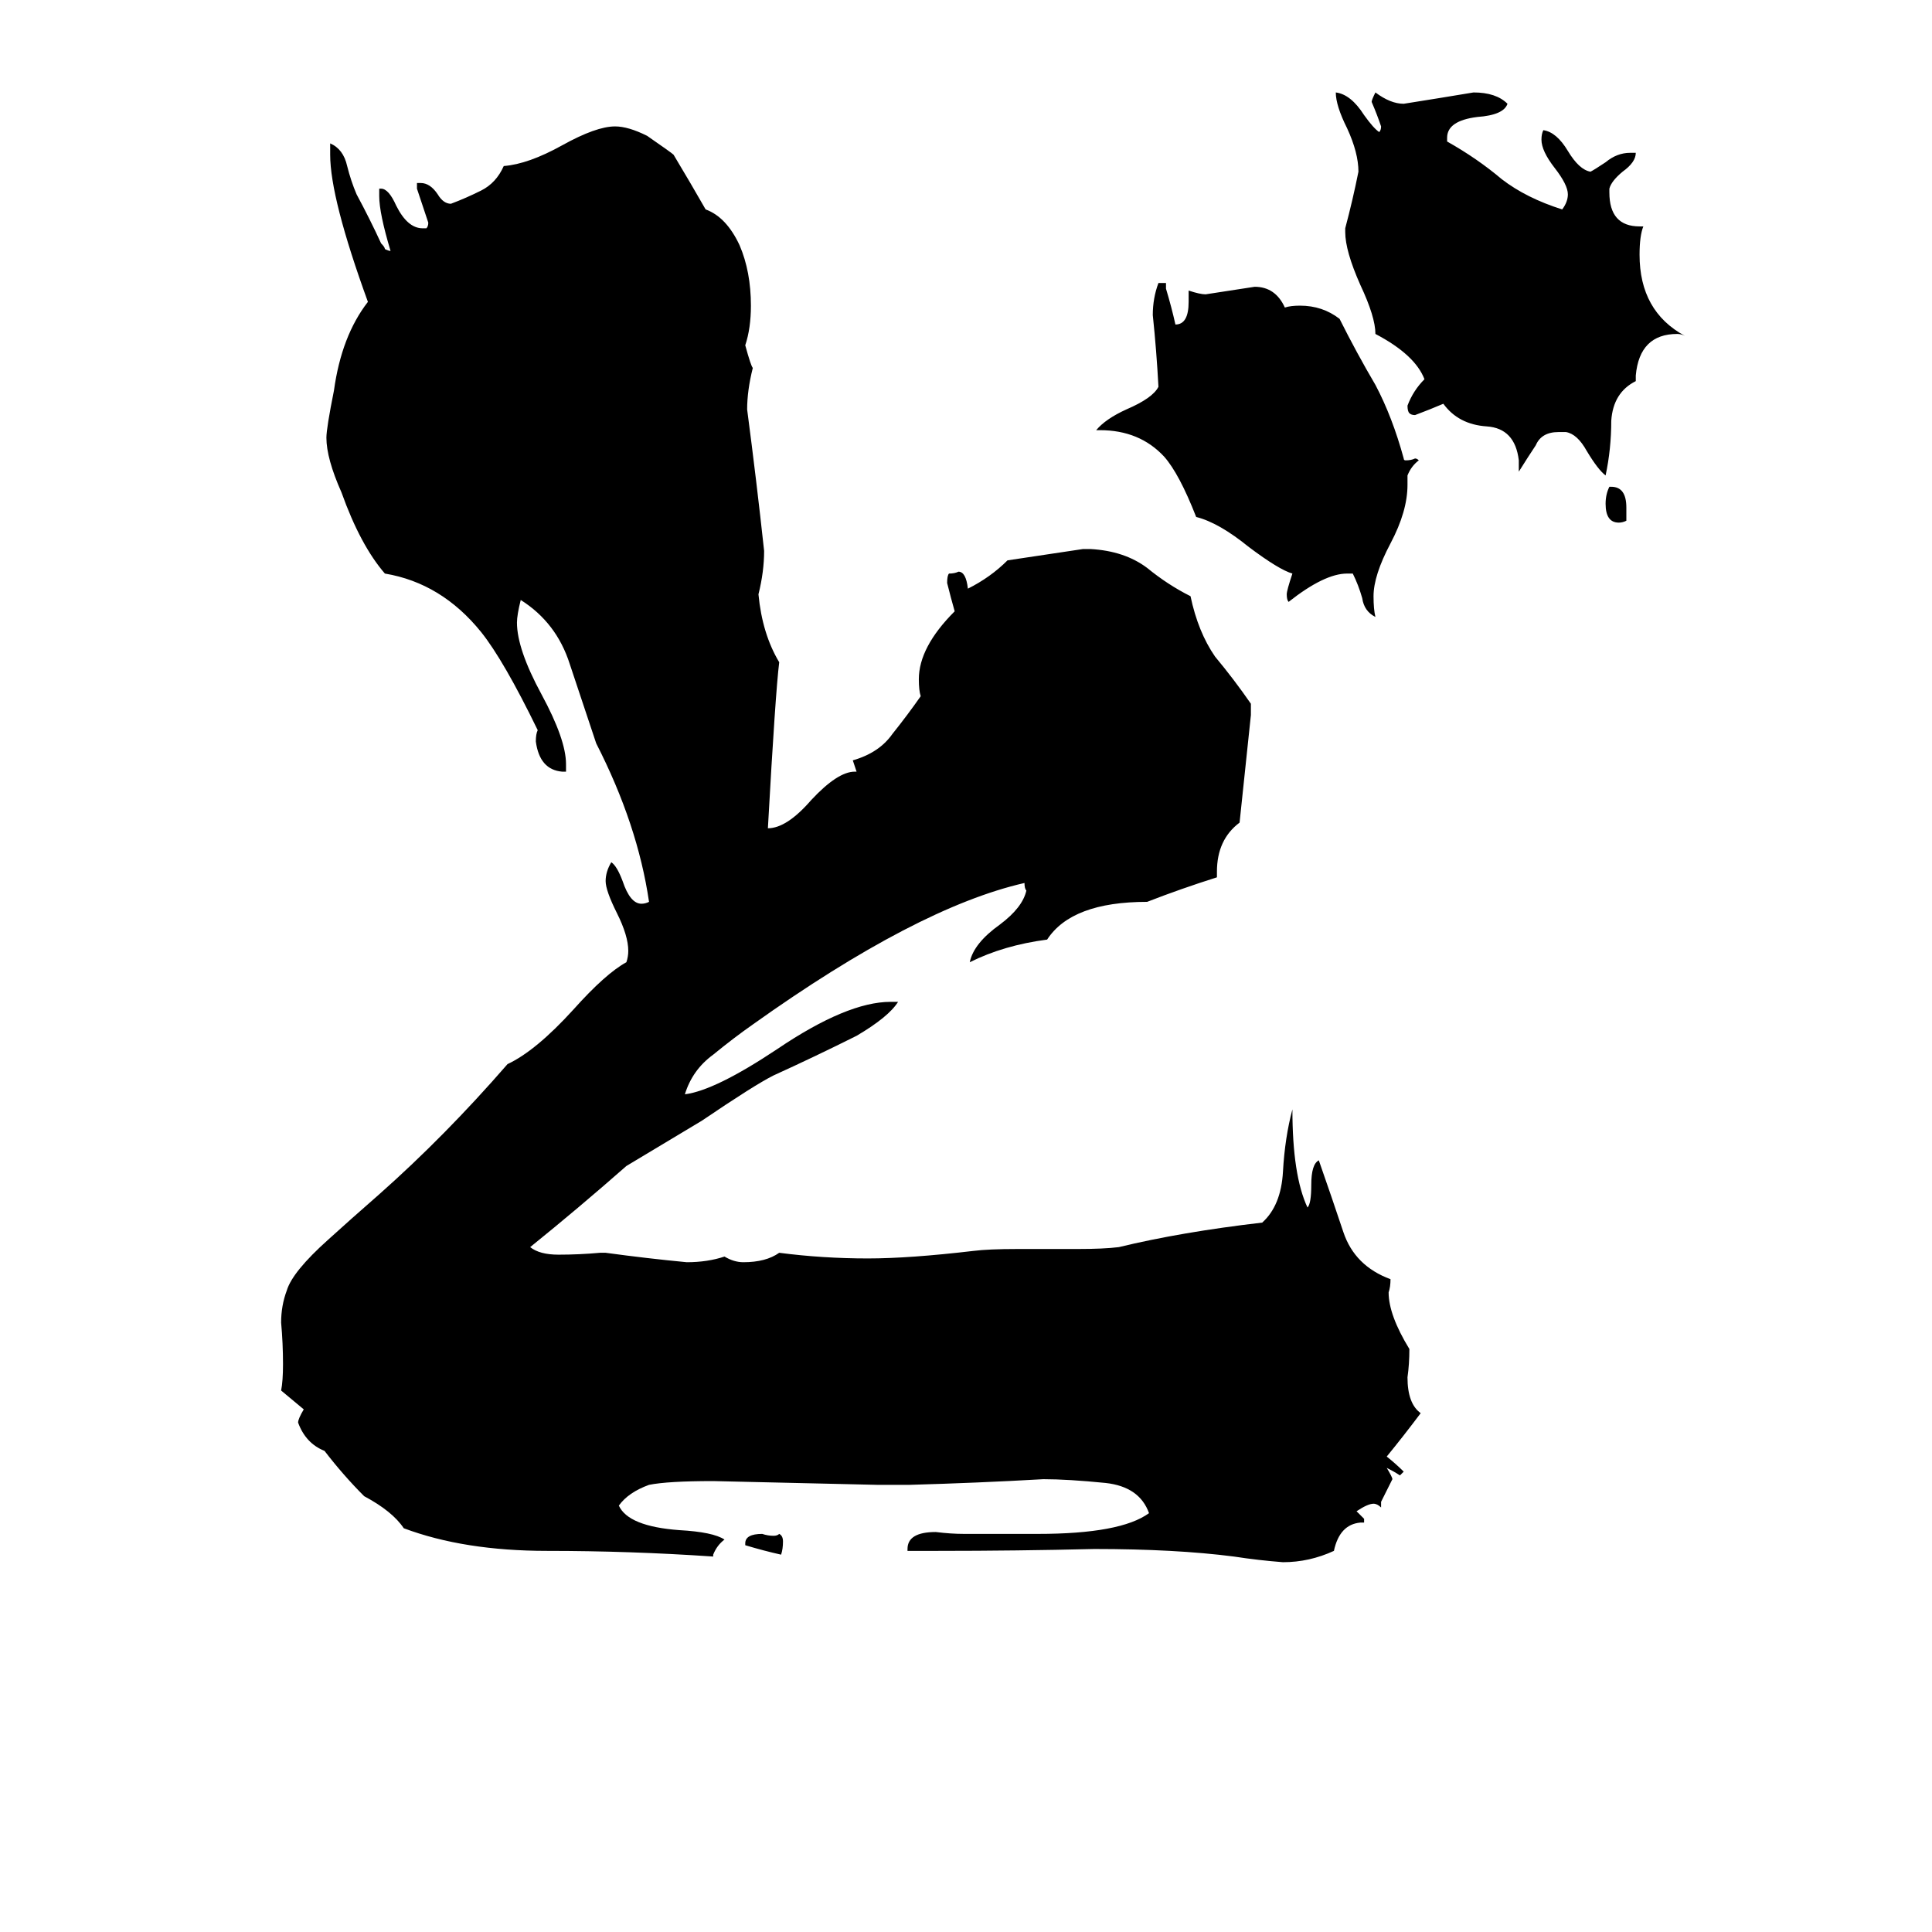 <svg xmlns="http://www.w3.org/2000/svg" viewBox="0 -800 1024 1024">
	<path fill="#000000" d="M723 7H721Q710 8 707 22Q694 28 680 28Q667 27 654 25Q623 21 580 21Q539 22 497 22H481V21Q481 12 496 12Q504 13 511 13H550Q594 13 609 2Q604 -12 586 -14Q566 -16 553 -16Q518 -14 482 -13H465Q422 -14 378 -15Q354 -15 344 -13Q333 -9 328 -2Q333 9 360 11Q378 12 384 16Q380 19 378 24V25Q334 22 290 22Q246 22 214 10Q208 1 193 -7Q182 -18 172 -31Q162 -35 158 -46Q158 -48 161 -53Q155 -58 149 -63Q150 -68 150 -77Q150 -88 149 -99Q149 -108 152 -116Q155 -126 174 -143Q185 -153 201 -167Q236 -198 269 -236Q284 -243 304 -265Q321 -284 332 -290Q333 -293 333 -296Q333 -304 327 -316Q321 -328 321 -333Q321 -338 324 -343Q327 -341 330 -333Q334 -321 340 -321Q342 -321 344 -322Q338 -363 316 -406Q309 -427 302 -448Q295 -470 276 -482Q274 -474 274 -470Q274 -456 287 -432Q300 -408 300 -395V-391H298Q286 -392 284 -407Q284 -411 285 -413Q267 -450 255 -465Q234 -491 204 -496Q191 -511 181 -539Q173 -557 173 -568Q173 -573 177 -593Q181 -622 195 -640Q175 -695 175 -718V-724Q182 -721 184 -712Q186 -704 189 -697Q196 -684 202 -671Q204 -669 204 -668Q206 -667 207 -667Q201 -687 201 -696V-700H202Q206 -700 210 -691Q216 -679 224 -679H226Q227 -680 227 -682Q224 -691 221 -700V-703H223Q228 -703 232 -697Q235 -692 239 -692Q247 -695 255 -699Q263 -703 267 -712Q280 -713 298 -723Q316 -733 326 -733Q333 -733 343 -728Q356 -719 357 -718Q366 -703 374 -689Q385 -685 392 -670Q398 -656 398 -638Q398 -626 395 -617Q398 -606 399 -605Q396 -593 396 -583Q401 -545 405 -508Q405 -497 402 -485Q404 -464 413 -449Q411 -433 407 -361Q417 -361 430 -376Q444 -391 453 -391H454Q453 -394 452 -397Q466 -401 473 -411Q481 -421 488 -431Q487 -434 487 -440Q487 -457 506 -476Q504 -483 502 -491Q502 -495 503 -496Q506 -496 508 -497Q512 -497 513 -488Q525 -494 534 -503Q554 -506 574 -509H578Q596 -508 608 -499Q619 -490 631 -484Q635 -465 644 -452Q654 -440 663 -427V-421Q660 -392 657 -364Q645 -355 645 -338V-335Q626 -329 608 -322Q568 -322 555 -302Q532 -299 514 -290Q516 -300 530 -310Q542 -319 544 -328Q543 -329 543 -332Q486 -319 399 -257Q389 -250 378 -241Q367 -233 363 -220Q379 -222 412 -244Q449 -269 472 -269H476Q471 -261 454 -251Q432 -240 410 -230Q400 -225 372 -206Q352 -194 332 -182Q307 -160 281 -139Q286 -135 296 -135Q307 -135 318 -136H321Q343 -133 364 -131Q375 -131 384 -134Q389 -131 394 -131Q406 -131 413 -136Q436 -133 460 -133Q482 -133 516 -137Q524 -138 539 -138H571Q585 -138 593 -139Q626 -147 669 -152Q679 -161 680 -179Q681 -197 685 -212Q685 -177 693 -160Q695 -162 695 -172Q695 -183 699 -185Q706 -165 712 -147Q718 -129 737 -122Q737 -118 736 -115Q736 -103 747 -85Q747 -77 746 -70Q746 -56 753 -51Q744 -39 735 -28Q740 -24 744 -20Q743 -19 742 -18Q739 -20 735 -22Q738 -17 738 -16Q735 -10 732 -4V-1Q730 -3 728 -3Q725 -3 719 1Q721 3 723 5ZM867 -601V-598Q855 -592 854 -577Q854 -562 851 -548Q847 -551 841 -561Q836 -570 830 -571H826Q817 -571 814 -564Q810 -558 805 -550V-556Q803 -573 788 -574Q773 -575 765 -586Q758 -583 750 -580Q748 -580 747 -581Q746 -582 746 -585Q749 -593 755 -599Q750 -612 729 -623Q729 -632 721 -649Q713 -667 713 -677V-679Q717 -694 720 -709Q720 -719 714 -732Q708 -744 708 -751Q716 -750 723 -739Q728 -732 731 -730Q732 -731 732 -733Q730 -739 727 -746Q727 -747 729 -751Q737 -745 744 -745Q763 -748 781 -751Q793 -751 799 -745Q797 -739 783 -738Q767 -736 767 -727V-725Q783 -716 796 -705Q809 -695 828 -689Q831 -693 831 -697Q831 -702 824 -711Q817 -720 817 -726Q817 -729 818 -731Q825 -730 831 -720Q837 -710 843 -709Q845 -710 851 -714Q857 -719 864 -719H867Q867 -714 860 -709Q854 -704 853 -700V-698Q853 -680 869 -680H871Q869 -675 869 -665Q869 -635 893 -622Q891 -623 889 -623Q869 -623 867 -601ZM717 -496H714Q702 -496 683 -481Q682 -482 682 -485Q682 -487 685 -496Q678 -498 662 -510Q646 -523 634 -526Q625 -549 617 -558Q604 -572 583 -572H581Q586 -578 597 -583Q611 -589 614 -595Q613 -614 611 -633Q611 -642 614 -650H618V-647Q621 -637 623 -628Q630 -628 630 -640V-646Q636 -644 639 -644Q652 -646 665 -648Q676 -648 681 -637Q684 -638 689 -638Q701 -638 710 -631Q719 -613 729 -596Q738 -579 744 -557Q744 -556 745 -556Q748 -556 750 -557Q751 -557 752 -556Q748 -553 746 -548V-543Q746 -529 737 -512Q728 -495 728 -484Q728 -477 729 -473Q723 -476 722 -483Q720 -490 717 -496ZM862 -531V-524Q860 -523 858 -523Q851 -523 851 -533Q851 -538 853 -542H854Q862 -542 862 -531ZM395 19V18Q395 13 404 13Q407 14 410 14Q412 14 413 13Q415 14 415 17Q415 21 414 24Q405 22 395 19Z"/>
</svg>
